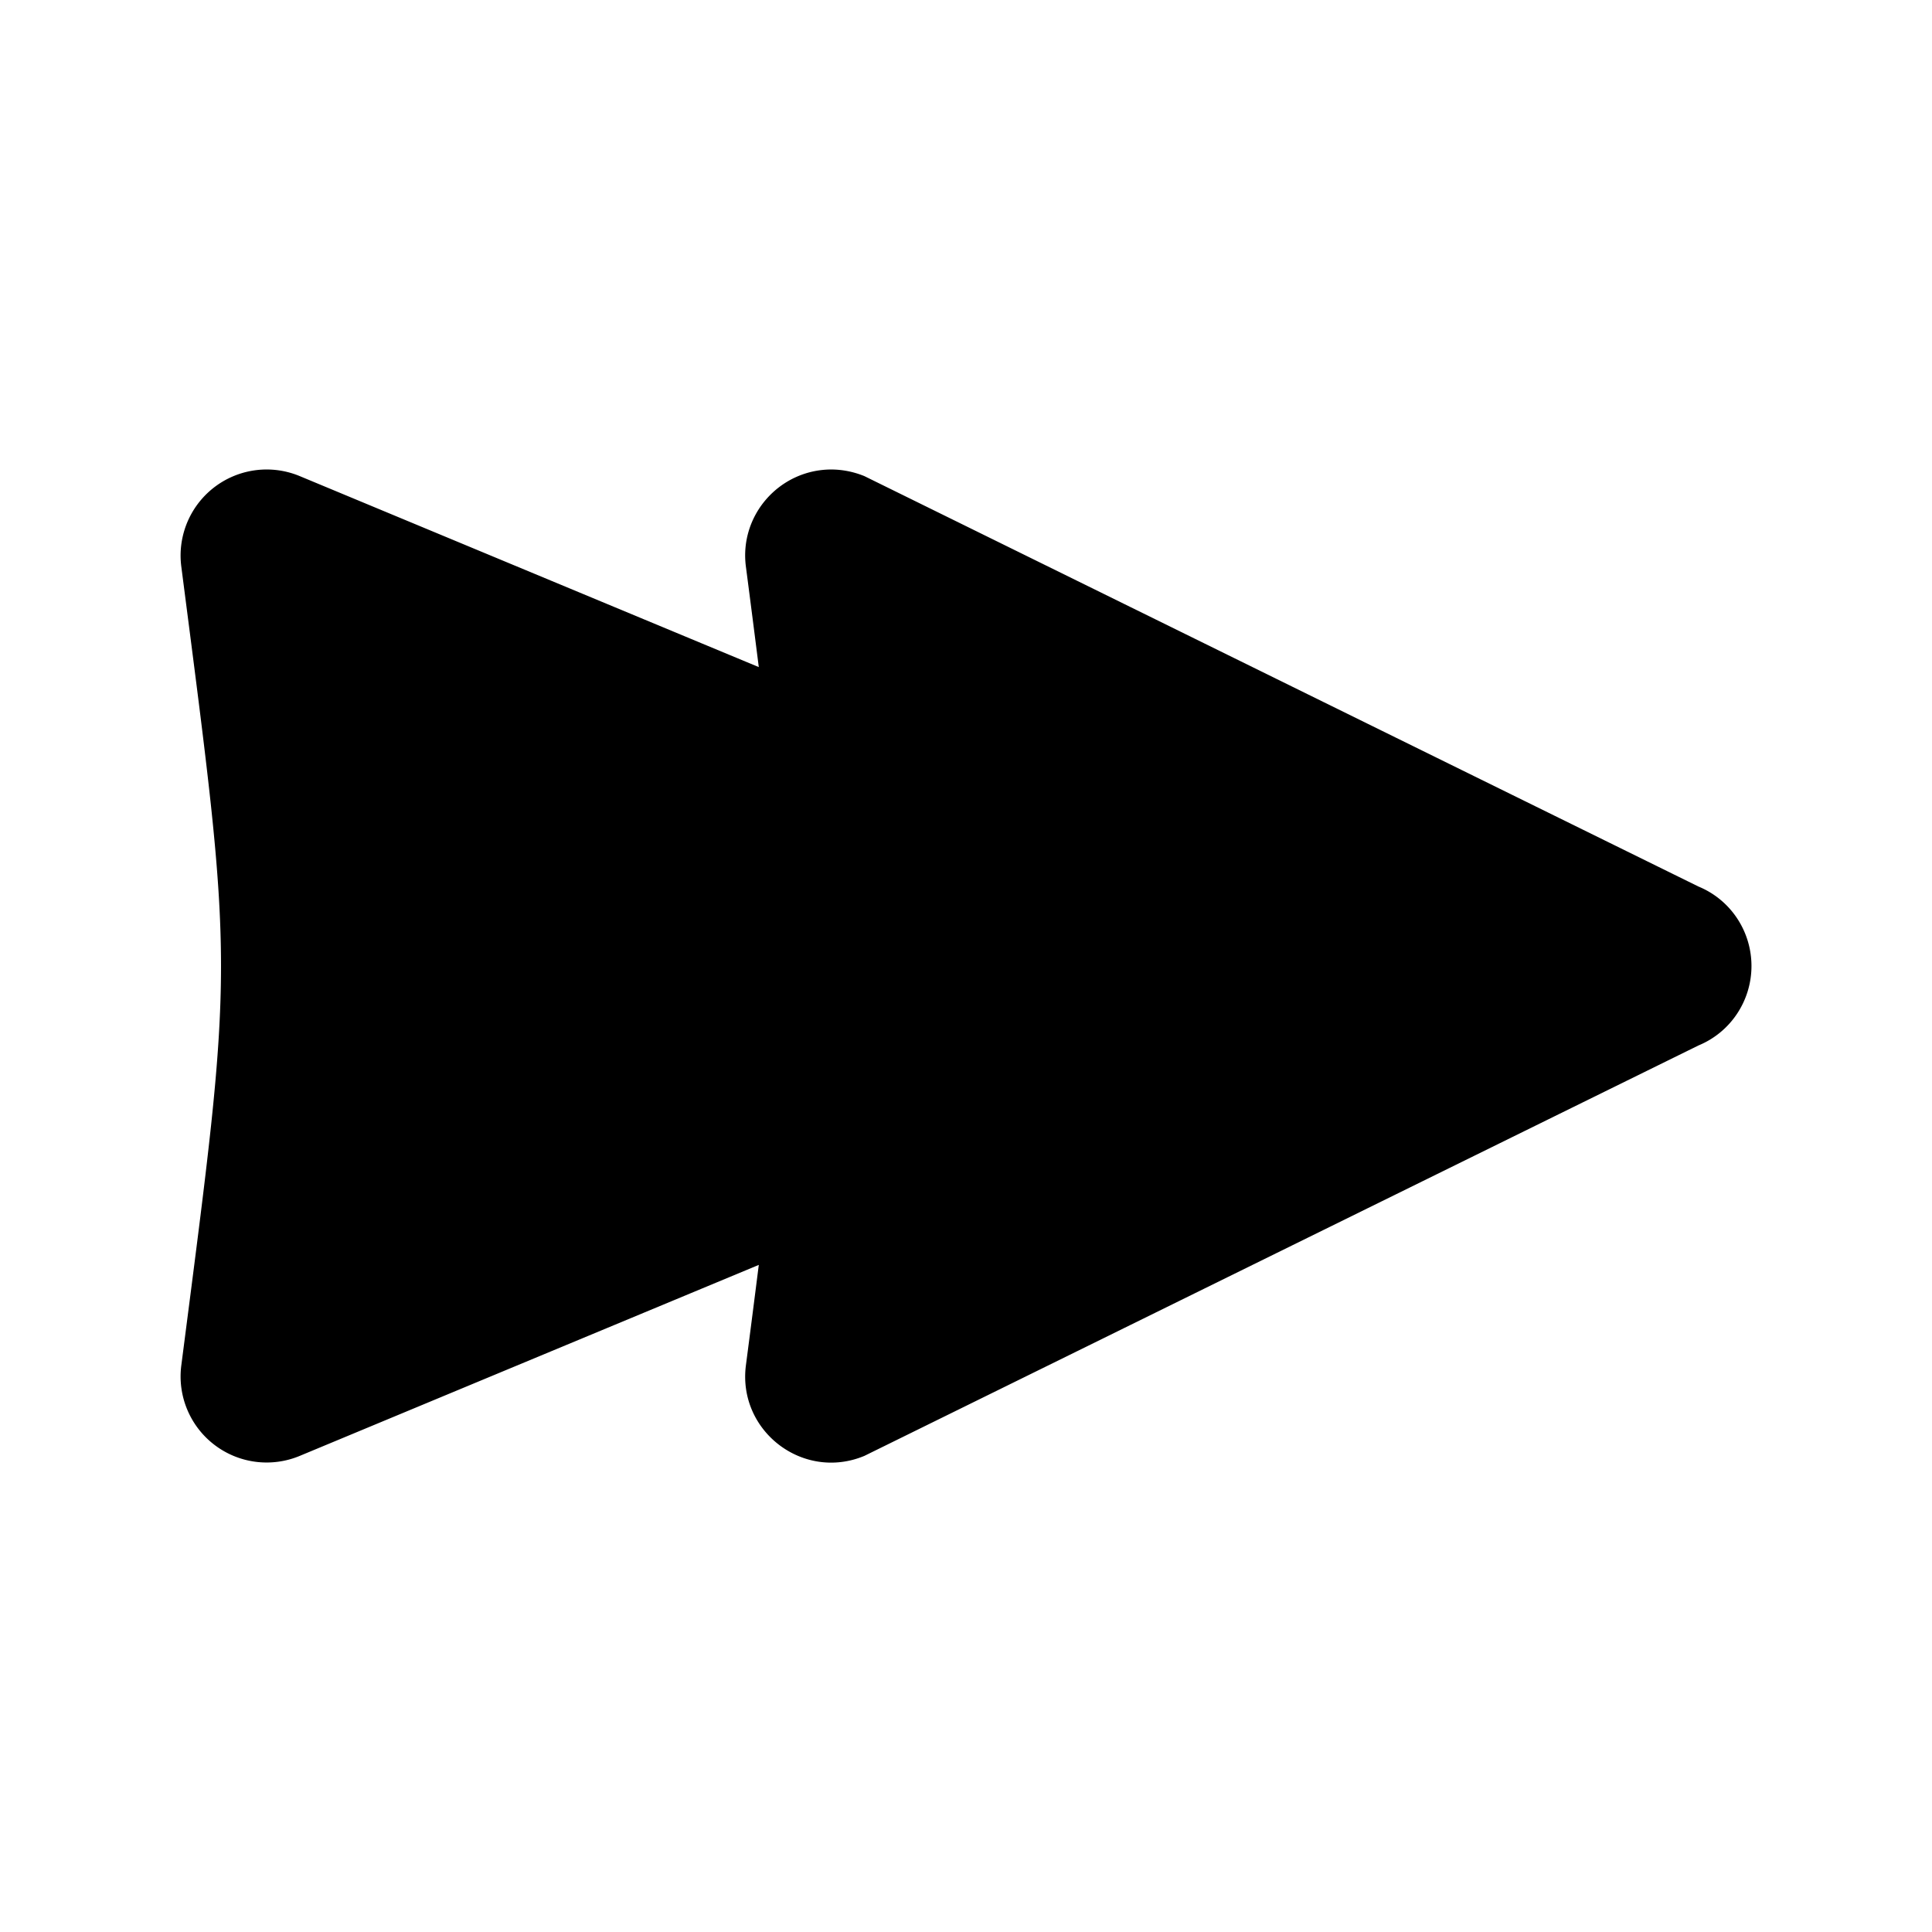 <svg xmlns="http://www.w3.org/2000/svg" width="100%" height="100%" viewBox="0 0 583.68 583.68"><path d="M80.46 141.84a26 26 0 0 0-25.69 29.3c16 124 16 117.4 0 241.4A26 26 0 0 0 90.56 439.84l138.68-57.7c-1.2 9.5-2.4 18.9-3.9 30.4-2.5 19.8 17.3 35 35.8 27.3l252-124c9.7-4 16-13.5 16-24s-6.3-20-16-24l-252-124c-3.2-1.3-6.6-2-10.1-2-15.6 0.1-27.7 13.8-25.7 29.3 1.5 11.5 2.7 20.9 3.9 30.4L90.56 143.84a26 26 0 0 0-10.1-2z" /></svg>